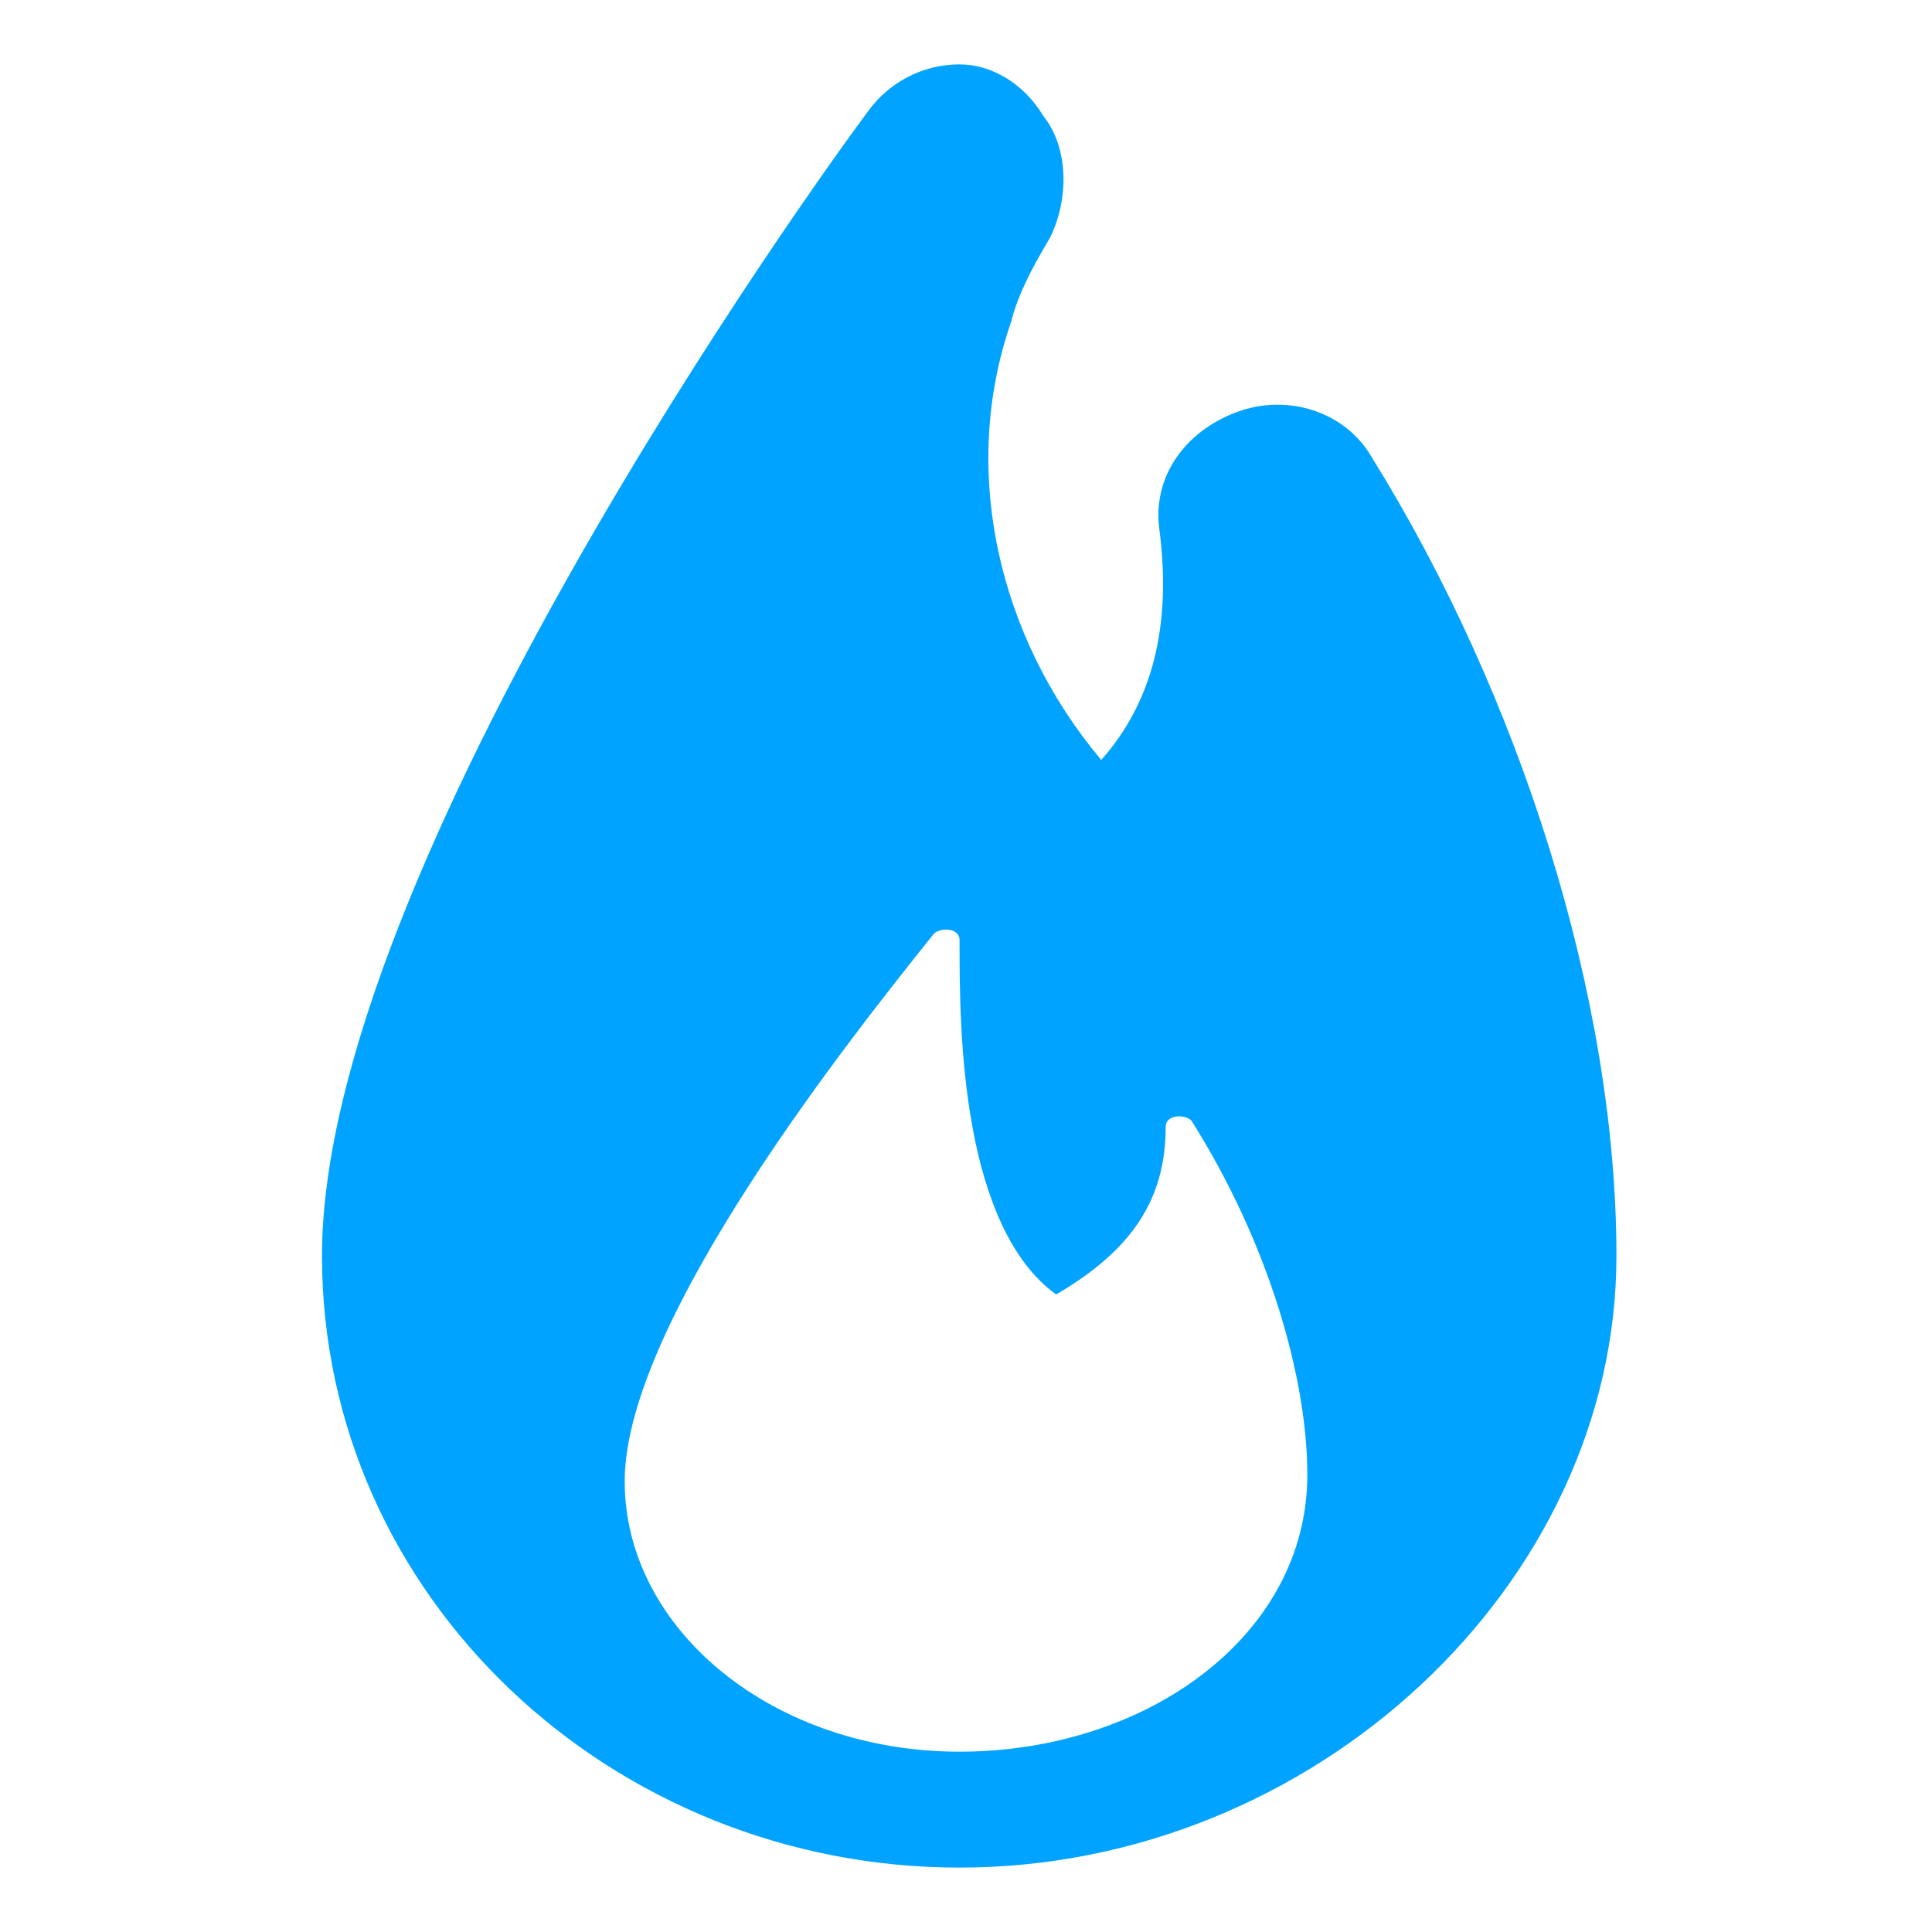 <?xml version="1.0" encoding="utf-8"?>
<!-- Generator: Adobe Illustrator 19.1.0, SVG Export Plug-In . SVG Version: 6.00 Build 0)  -->
<svg version="1.1" id="Layer_1" xmlns="http://www.w3.org/2000/svg" xmlns:xlink="http://www.w3.org/1999/xlink" x="0px" y="0px"
	 viewBox="0 0 30 30" style="enable-background:new 0 0 30 30;" xml:space="preserve">
<style type="text/css">
	.st0{fill:#00A3FF;}
</style>
<g id="Layer_46">
	<path class="st0" d="M21.3,7.1c-0.4-0.7-1.3-1-2.1-0.7c-0.8,0.3-1.3,1-1.2,1.8c0.2,1.5-0.1,2.7-0.9,3.6c-1.6-1.9-2.2-4.5-1.4-6.8
		c0.1-0.4,0.3-0.8,0.6-1.3c0.3-0.6,0.3-1.4-0.1-1.9C15.9,1.3,15.4,1,14.9,1c-0.6,0-1.1,0.3-1.4,0.7C12.6,2.9,5,13.5,5,19.5
		c0,5.3,4.5,9.5,9.9,9.5c5.5,0,10.2-4.4,10.2-9.5C25.1,15.5,23.6,10.8,21.3,7.1z M14.9,27.2c-2.9,0-5.2-1.9-5.2-4.2
		c0-2.5,3.6-7,4.8-8.5c0.1-0.1,0.4-0.1,0.4,0.1c0,0.7,0,1.8,0.2,2.9s0.6,2.1,1.3,2.6c1.2-0.7,1.7-1.5,1.7-2.6c0-0.2,0.3-0.2,0.4-0.1
		c1.2,1.9,1.8,4,1.8,5.5C20.3,25.4,17.8,27.2,14.9,27.2z"/>
</g>
</svg>

